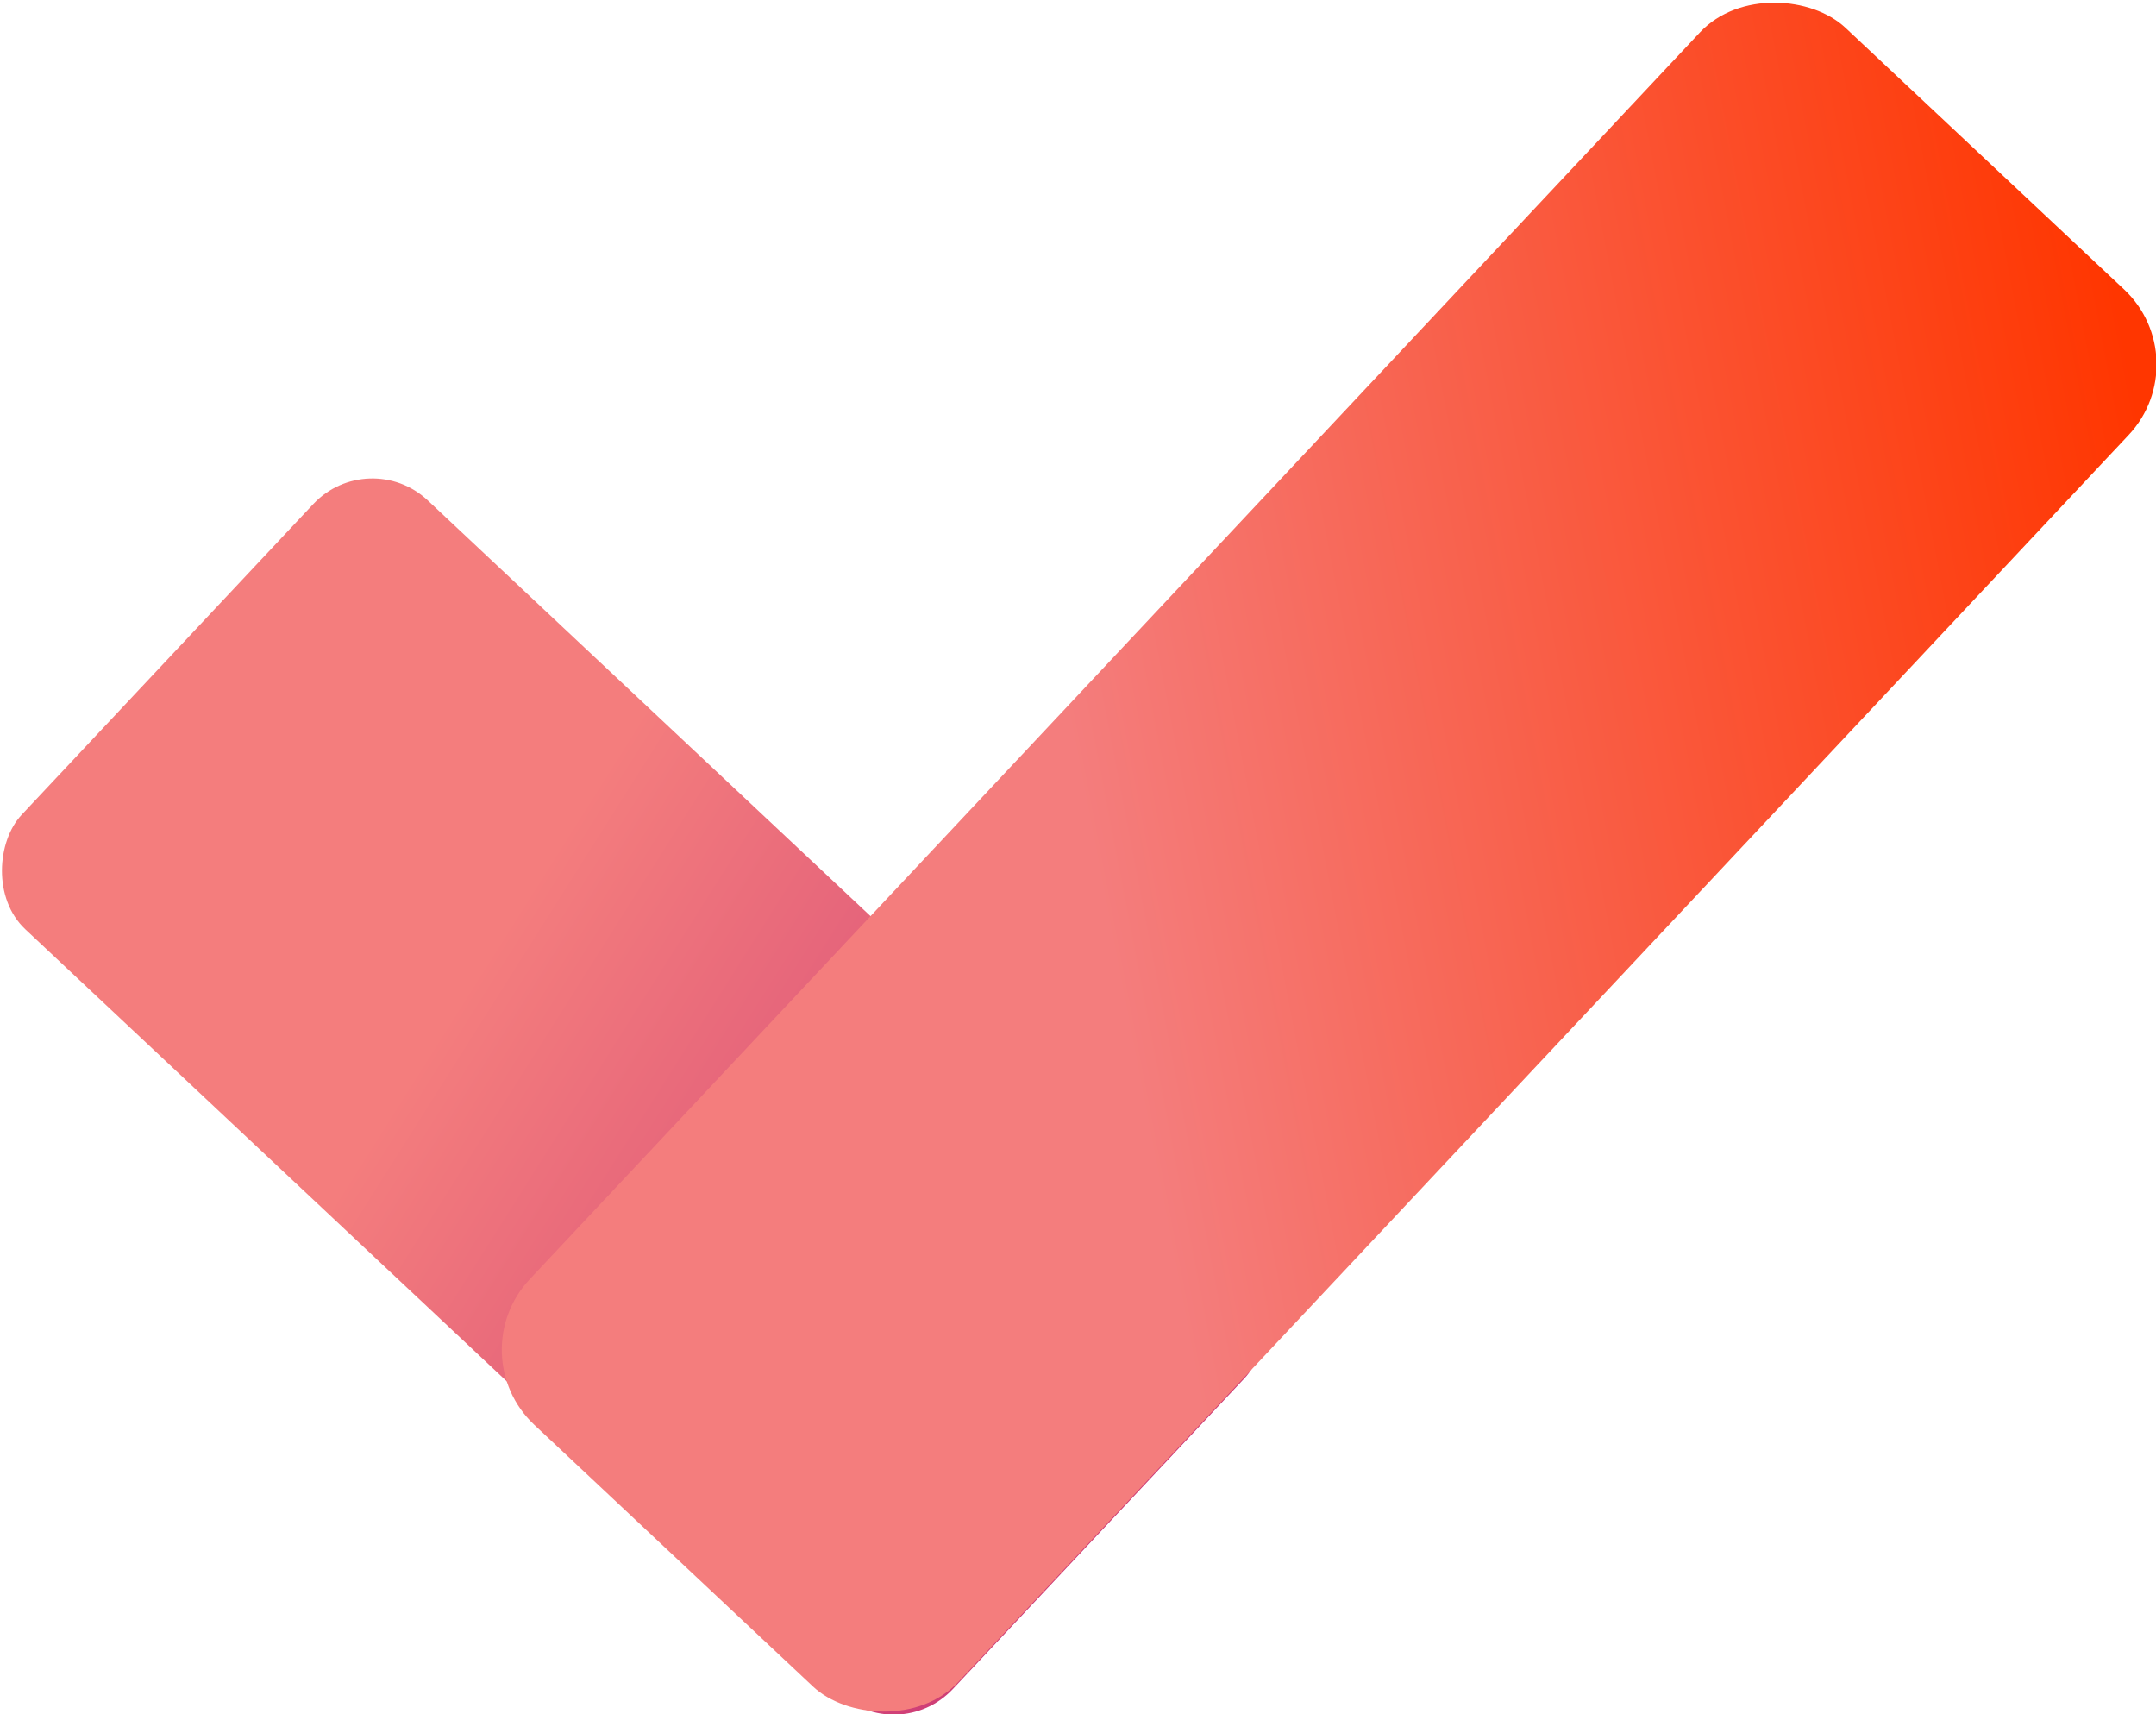<svg xmlns="http://www.w3.org/2000/svg" viewBox="0 0 80.66 64.12">
    <defs>
        <style>.cls-1{fill:url(#linear-gradient);}.cls-2{fill:url(#linear-gradient-2);}</style>
        <linearGradient id="linear-gradient" x1="24.05" y1="6.28" x2="61.3" y2="27.86"
            gradientTransform="matrix(0.71, -0.98, 0.71, 0.98, -17.05, 65.46)"
            gradientUnits="userSpaceOnUse">
            <stop offset="0.29" stop-color="#f47d7d" />
            <stop offset="1" stop-color="#cc3a76" />
        </linearGradient>
        <linearGradient id="linear-gradient-2" x1="227.32" y1="-145.31" x2="286.59" y2="-145.31"
            gradientTransform="matrix(-0.71, -0.98, 0.71, -0.98, 334.16, 141.11)"
            gradientUnits="userSpaceOnUse">
            <stop offset="0" stop-color="#ff3600" />
            <stop offset="0.61" stop-color="#f47d7d" />
        </linearGradient>
    </defs>
    <title>fg</title>
    <g id="Layer_2" data-name="Layer 2">
        <g id="date">
            <rect class="cls-1" x="-0.2" y="30.01" width="47.78" height="22" rx="3.03"
                transform="translate(34.48 -5.1) rotate(43.19)" />
            <rect class="cls-2" x="13.89" y="21.06" width="71.67" height="22" rx="3.85"
                transform="translate(-7.68 46.37) rotate(-46.81)" />
        </g>
    </g>
</svg>